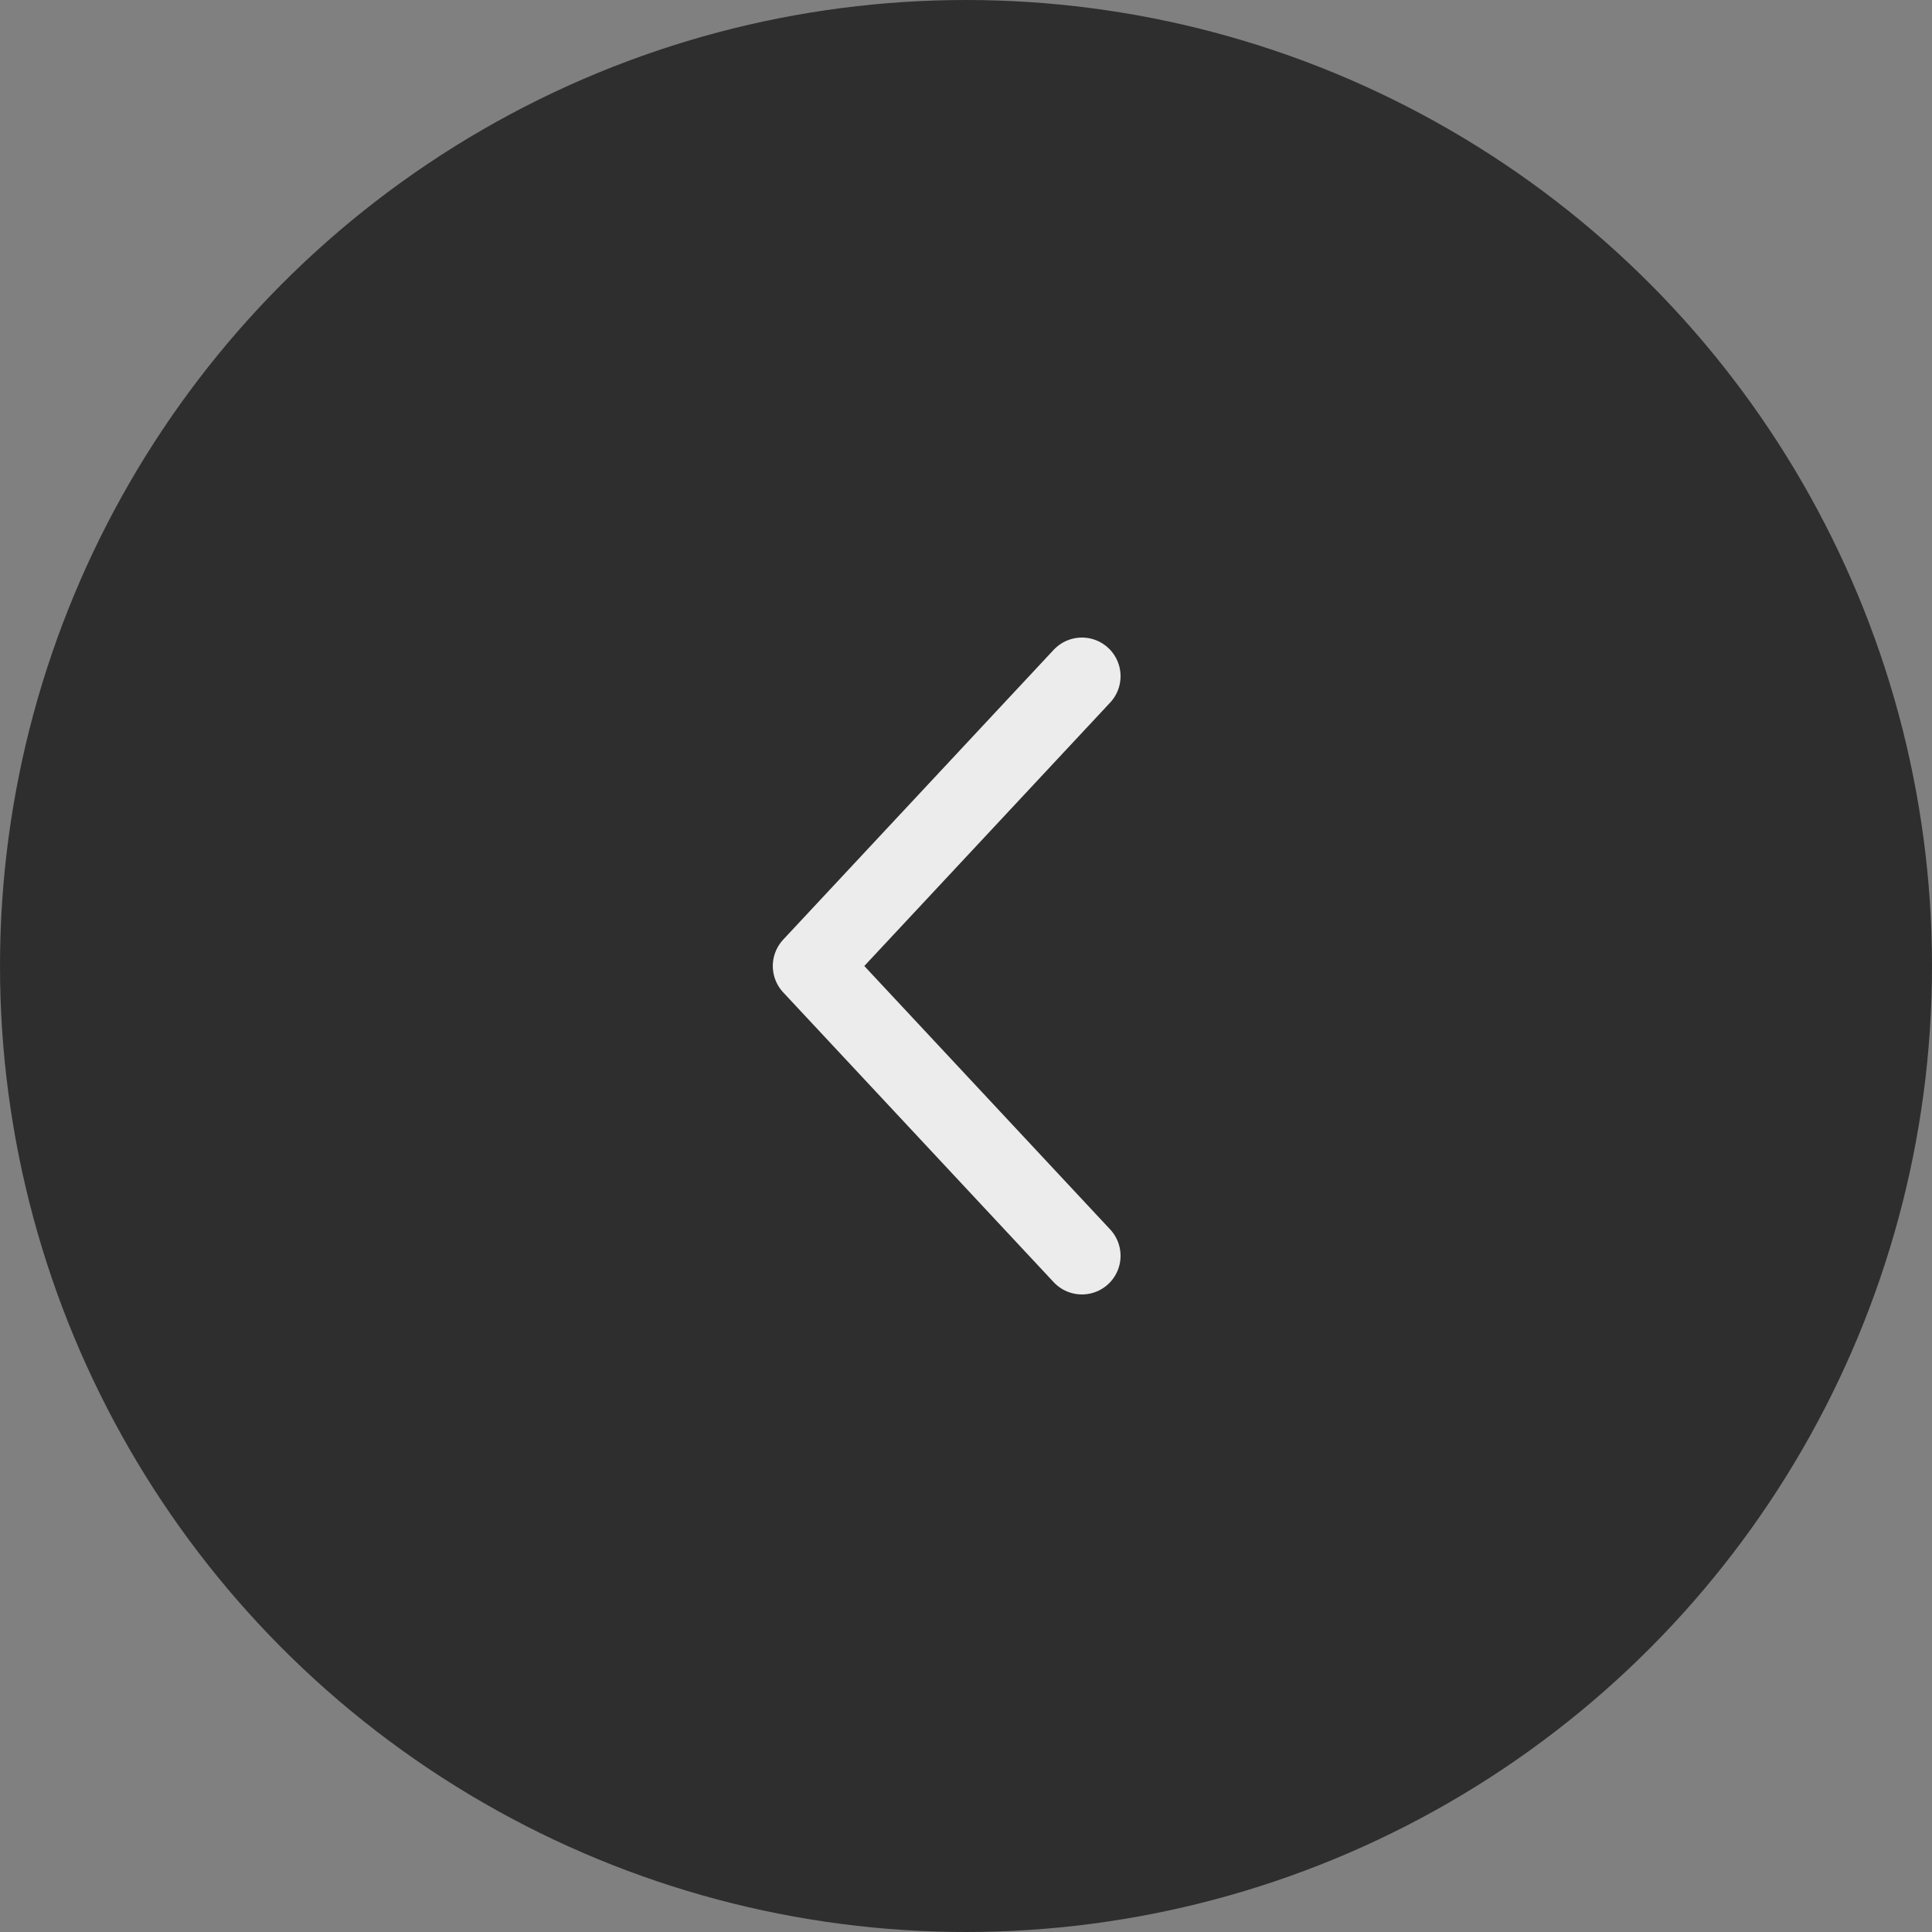 <svg width="50" height="50" viewBox="0 0 50 50" fill="none" xmlns="http://www.w3.org/2000/svg">
<rect x="0" y="0" width="50" height="50" fill="#808080" stroke="none"/>
<g opacity="0.85">
<circle cx="25" cy="25" r="25" fill="#202020"/>
<path d="M28 17.5L21 25L28 32.5" stroke="white" stroke-width="2" stroke-linecap="round" stroke-linejoin="round"/>
</g>
</svg>
